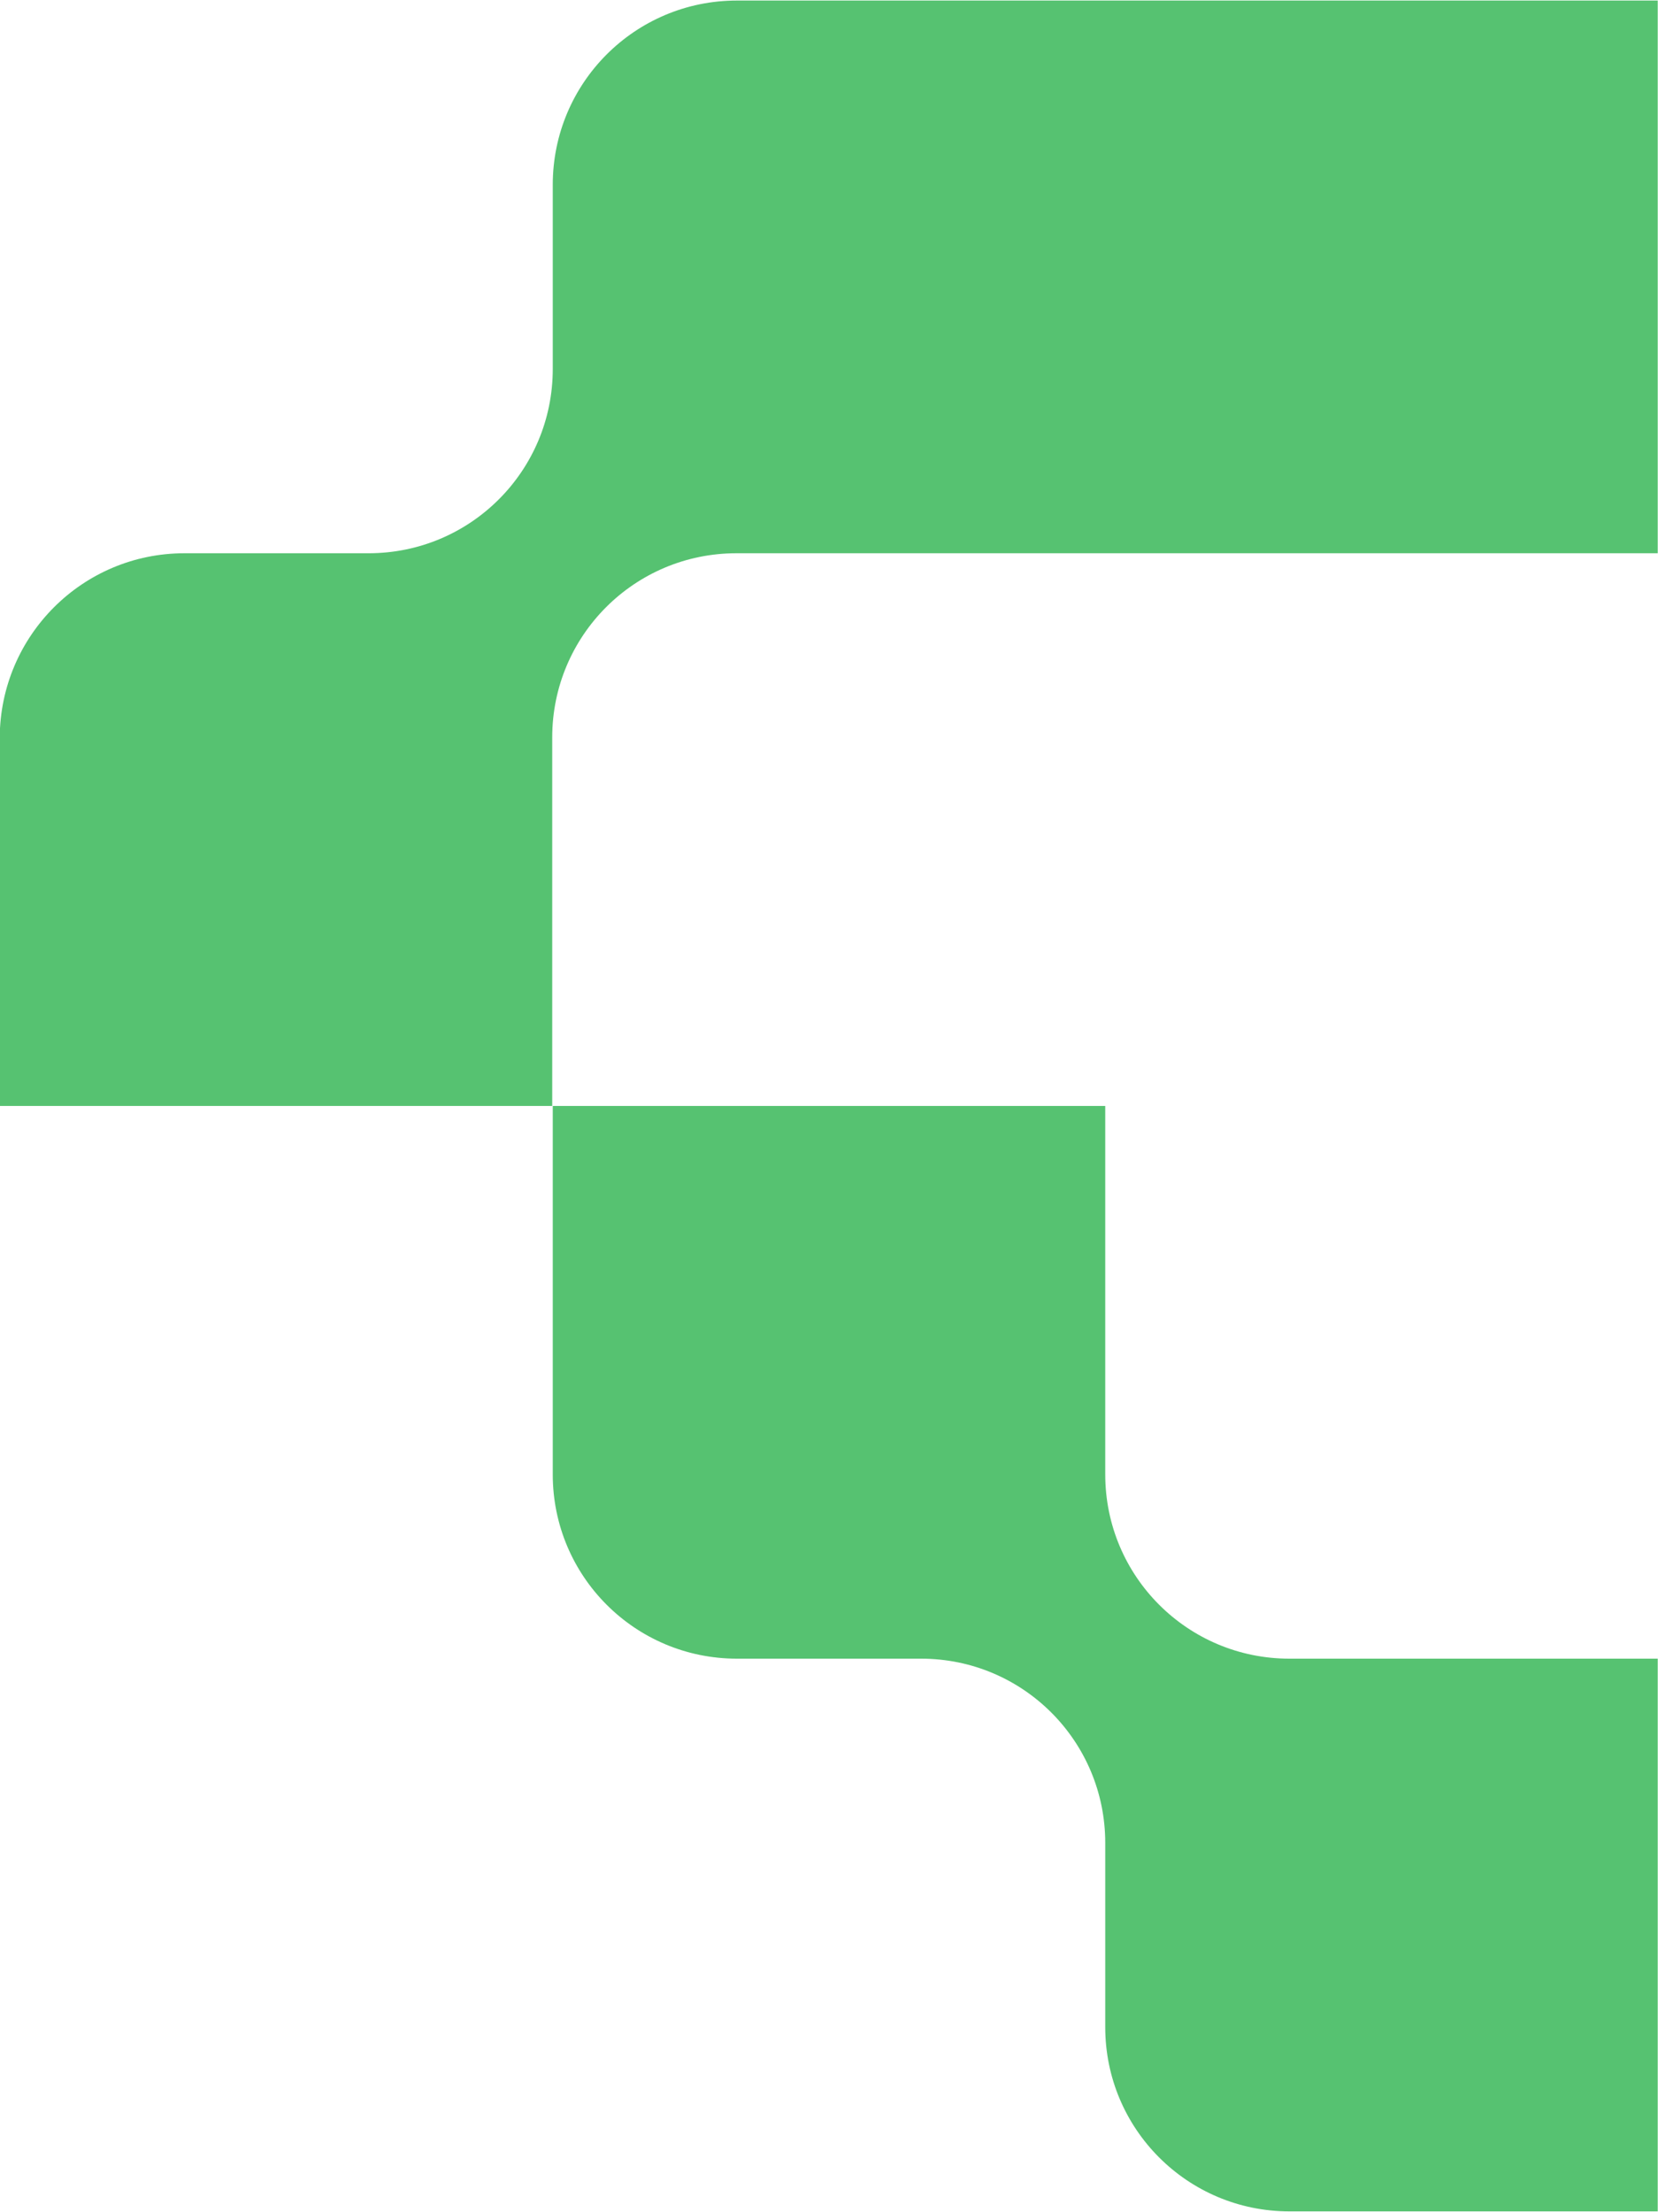 <?xml version="1.0" encoding="UTF-8"?>
<svg enable-background="new 0 0 306.1 408.2" version="1.1" viewBox="0 0 306.1 408.2" xml:space="preserve" xmlns="http://www.w3.org/2000/svg">
<style type="text/css">
	.st0{fill-rule:evenodd;clip-rule:evenodd;fill:#56C271;}
</style>
<g transform="translate(-752.05 2821.4)">
	<path class="st0" d="m752-2685.3v68h102v-68c0-18.8 15.2-34 34-34h170.1v-102h-170c-18.8 0-34 15.2-34 34v34c0 18.8-15.2 34-34 34h-34c-18.8 0-34 15.2-34.1 34z"/>
	<path class="st0" d="m854.1-2549.3v-68h102v68c0 18.8 15.2 34 34 34h68v102h-68c-18.8 0-34-15.2-34-34v-34c0-18.8-15.2-34-34-34h-34c-18.8 0-34-15.2-34-34z"/>
</g>
</svg>
